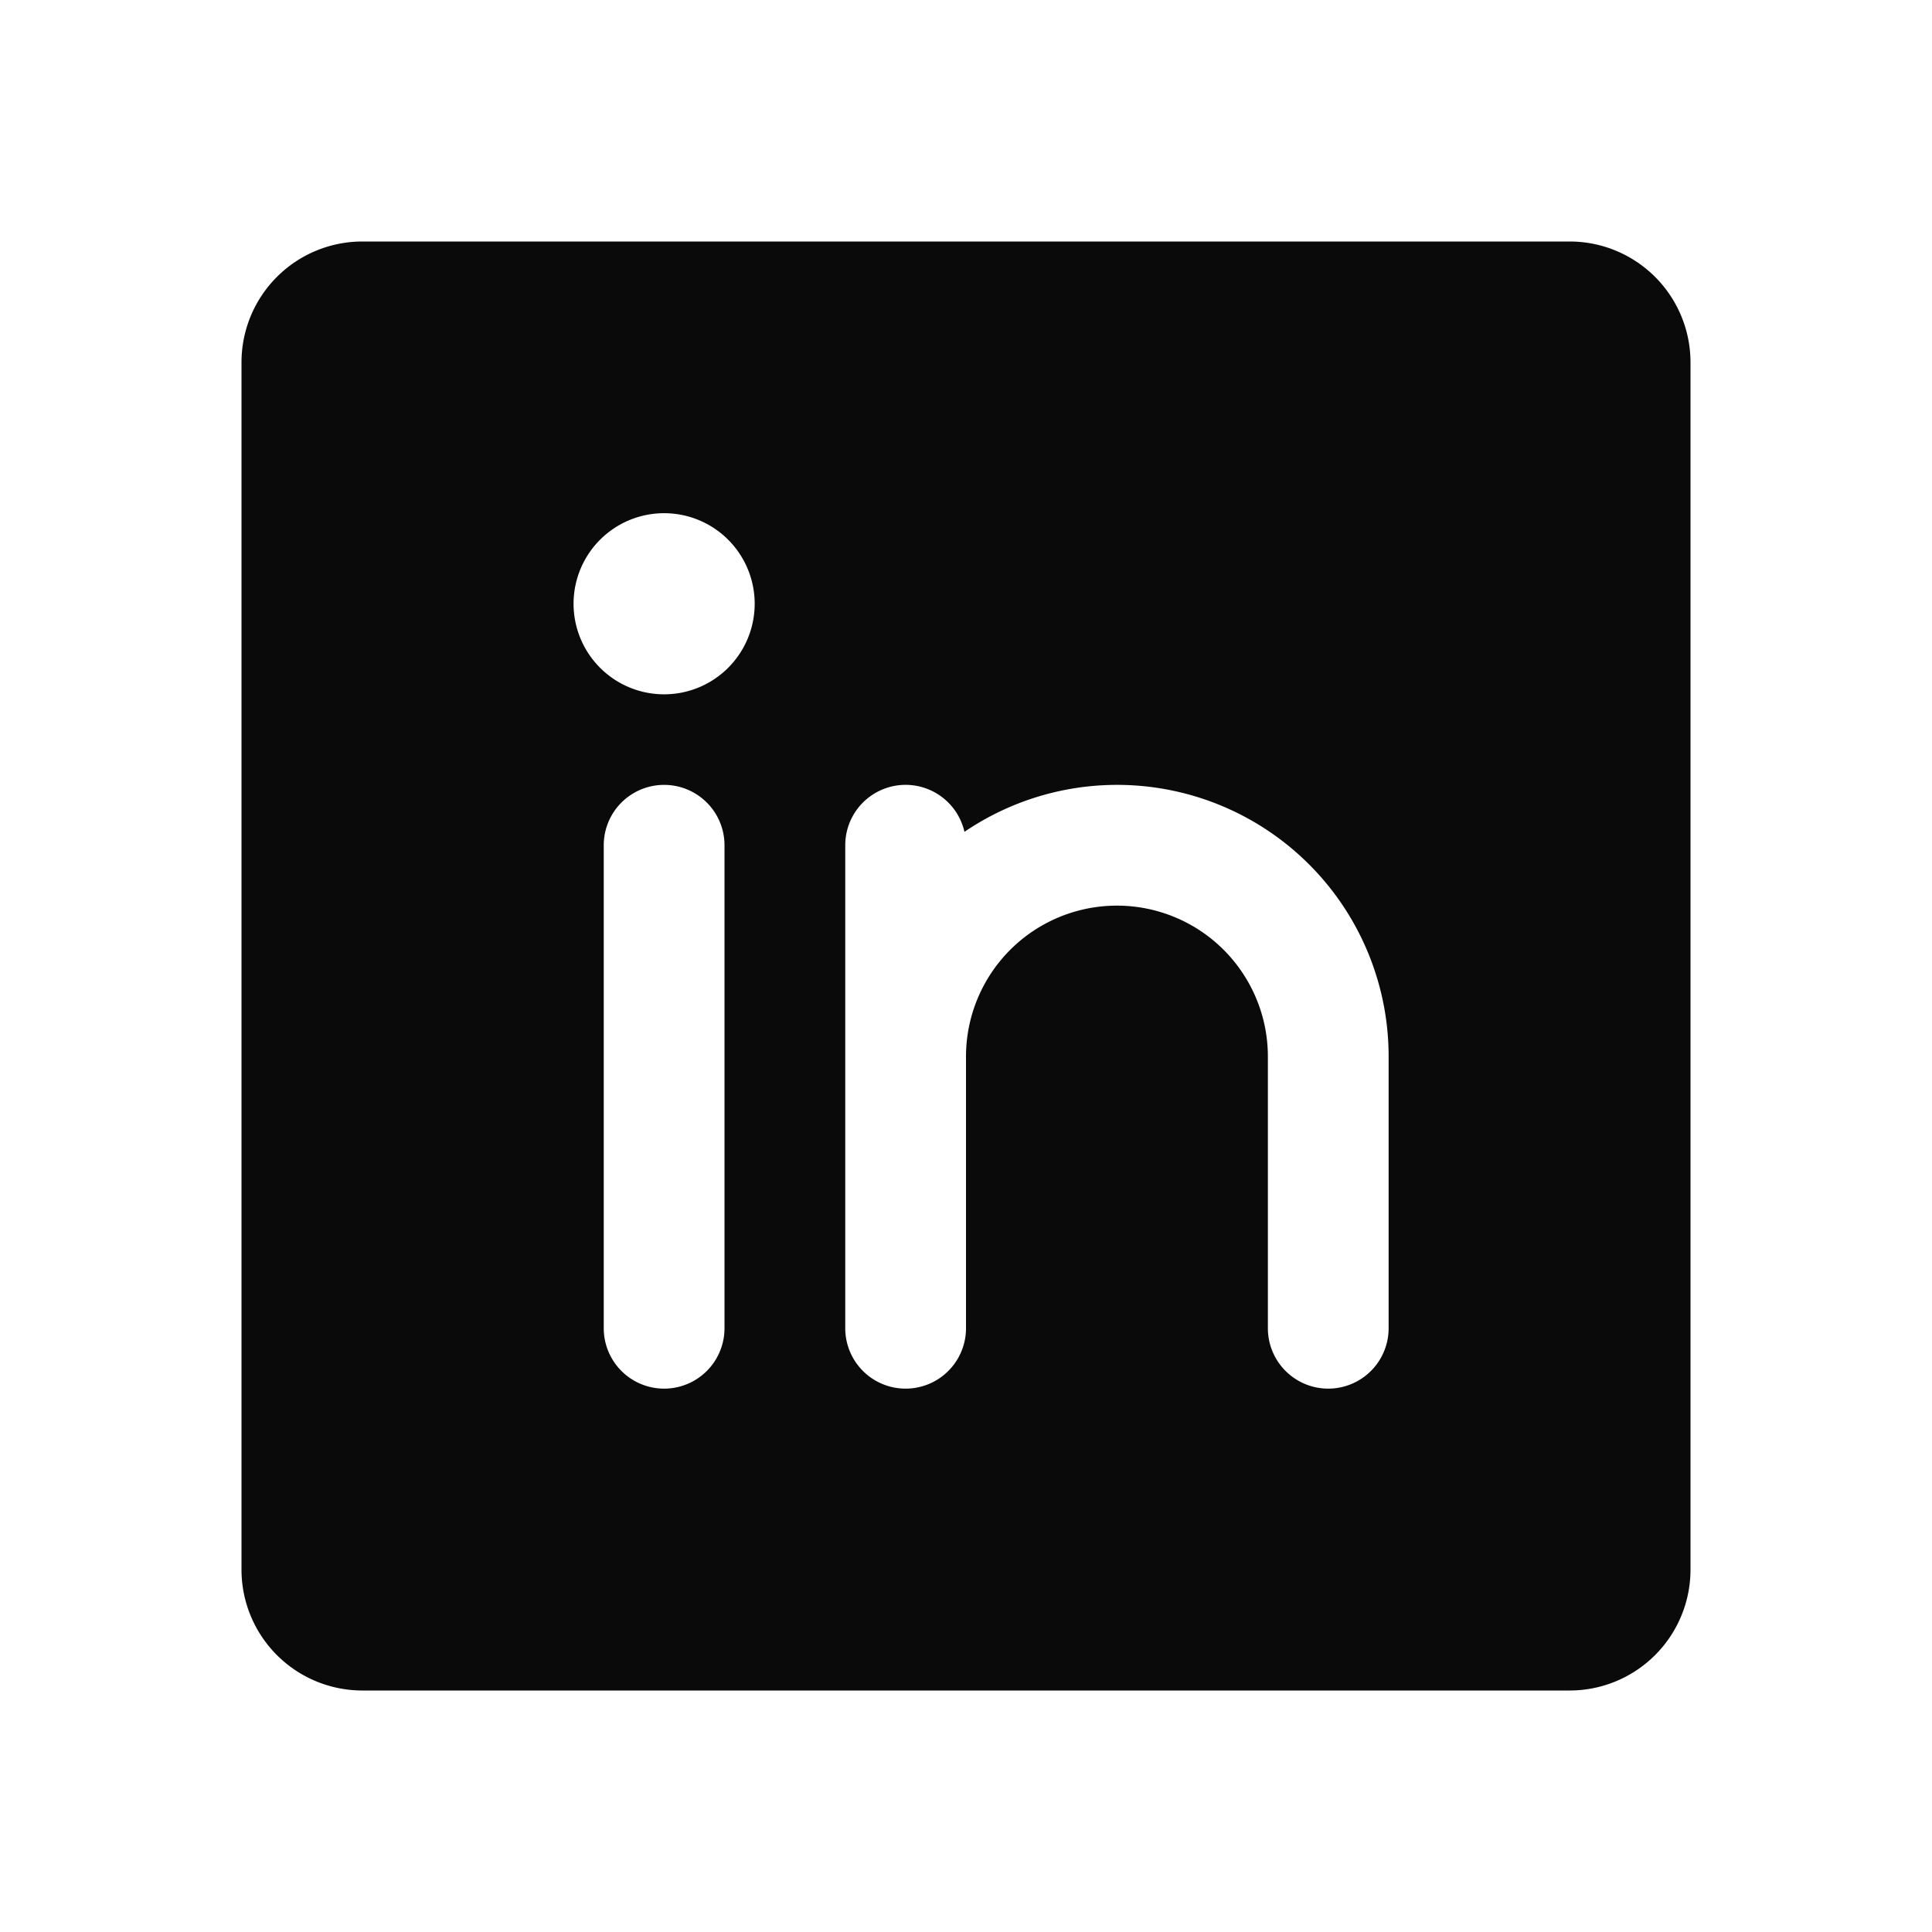 <svg xmlns="http://www.w3.org/2000/svg" width="192" height="192" fill="#0b0a0a" viewBox="0 0 256 256"><rect width="256" height="256" fill="none"></rect><path d="M208,32H48A16.018,16.018,0,0,0,32,48V208a16.018,16.018,0,0,0,16,16H208a16.018,16.018,0,0,0,16-16V48A16.018,16.018,0,0,0,208,32ZM96,176.001a8,8,0,0,1-16,0v-64a8,8,0,0,1,16,0Zm-8-84a12,12,0,1,1,12-12A12,12,0,0,1,88,92.001Zm96,84a8,8,0,0,1-16,0v-36a20,20,0,1,0-40,0v36a8,8,0,0,1-16,0v-64a7.997,7.997,0,0,1,15.795-1.779A35.981,35.981,0,0,1,184,140.001Z"></path></svg>